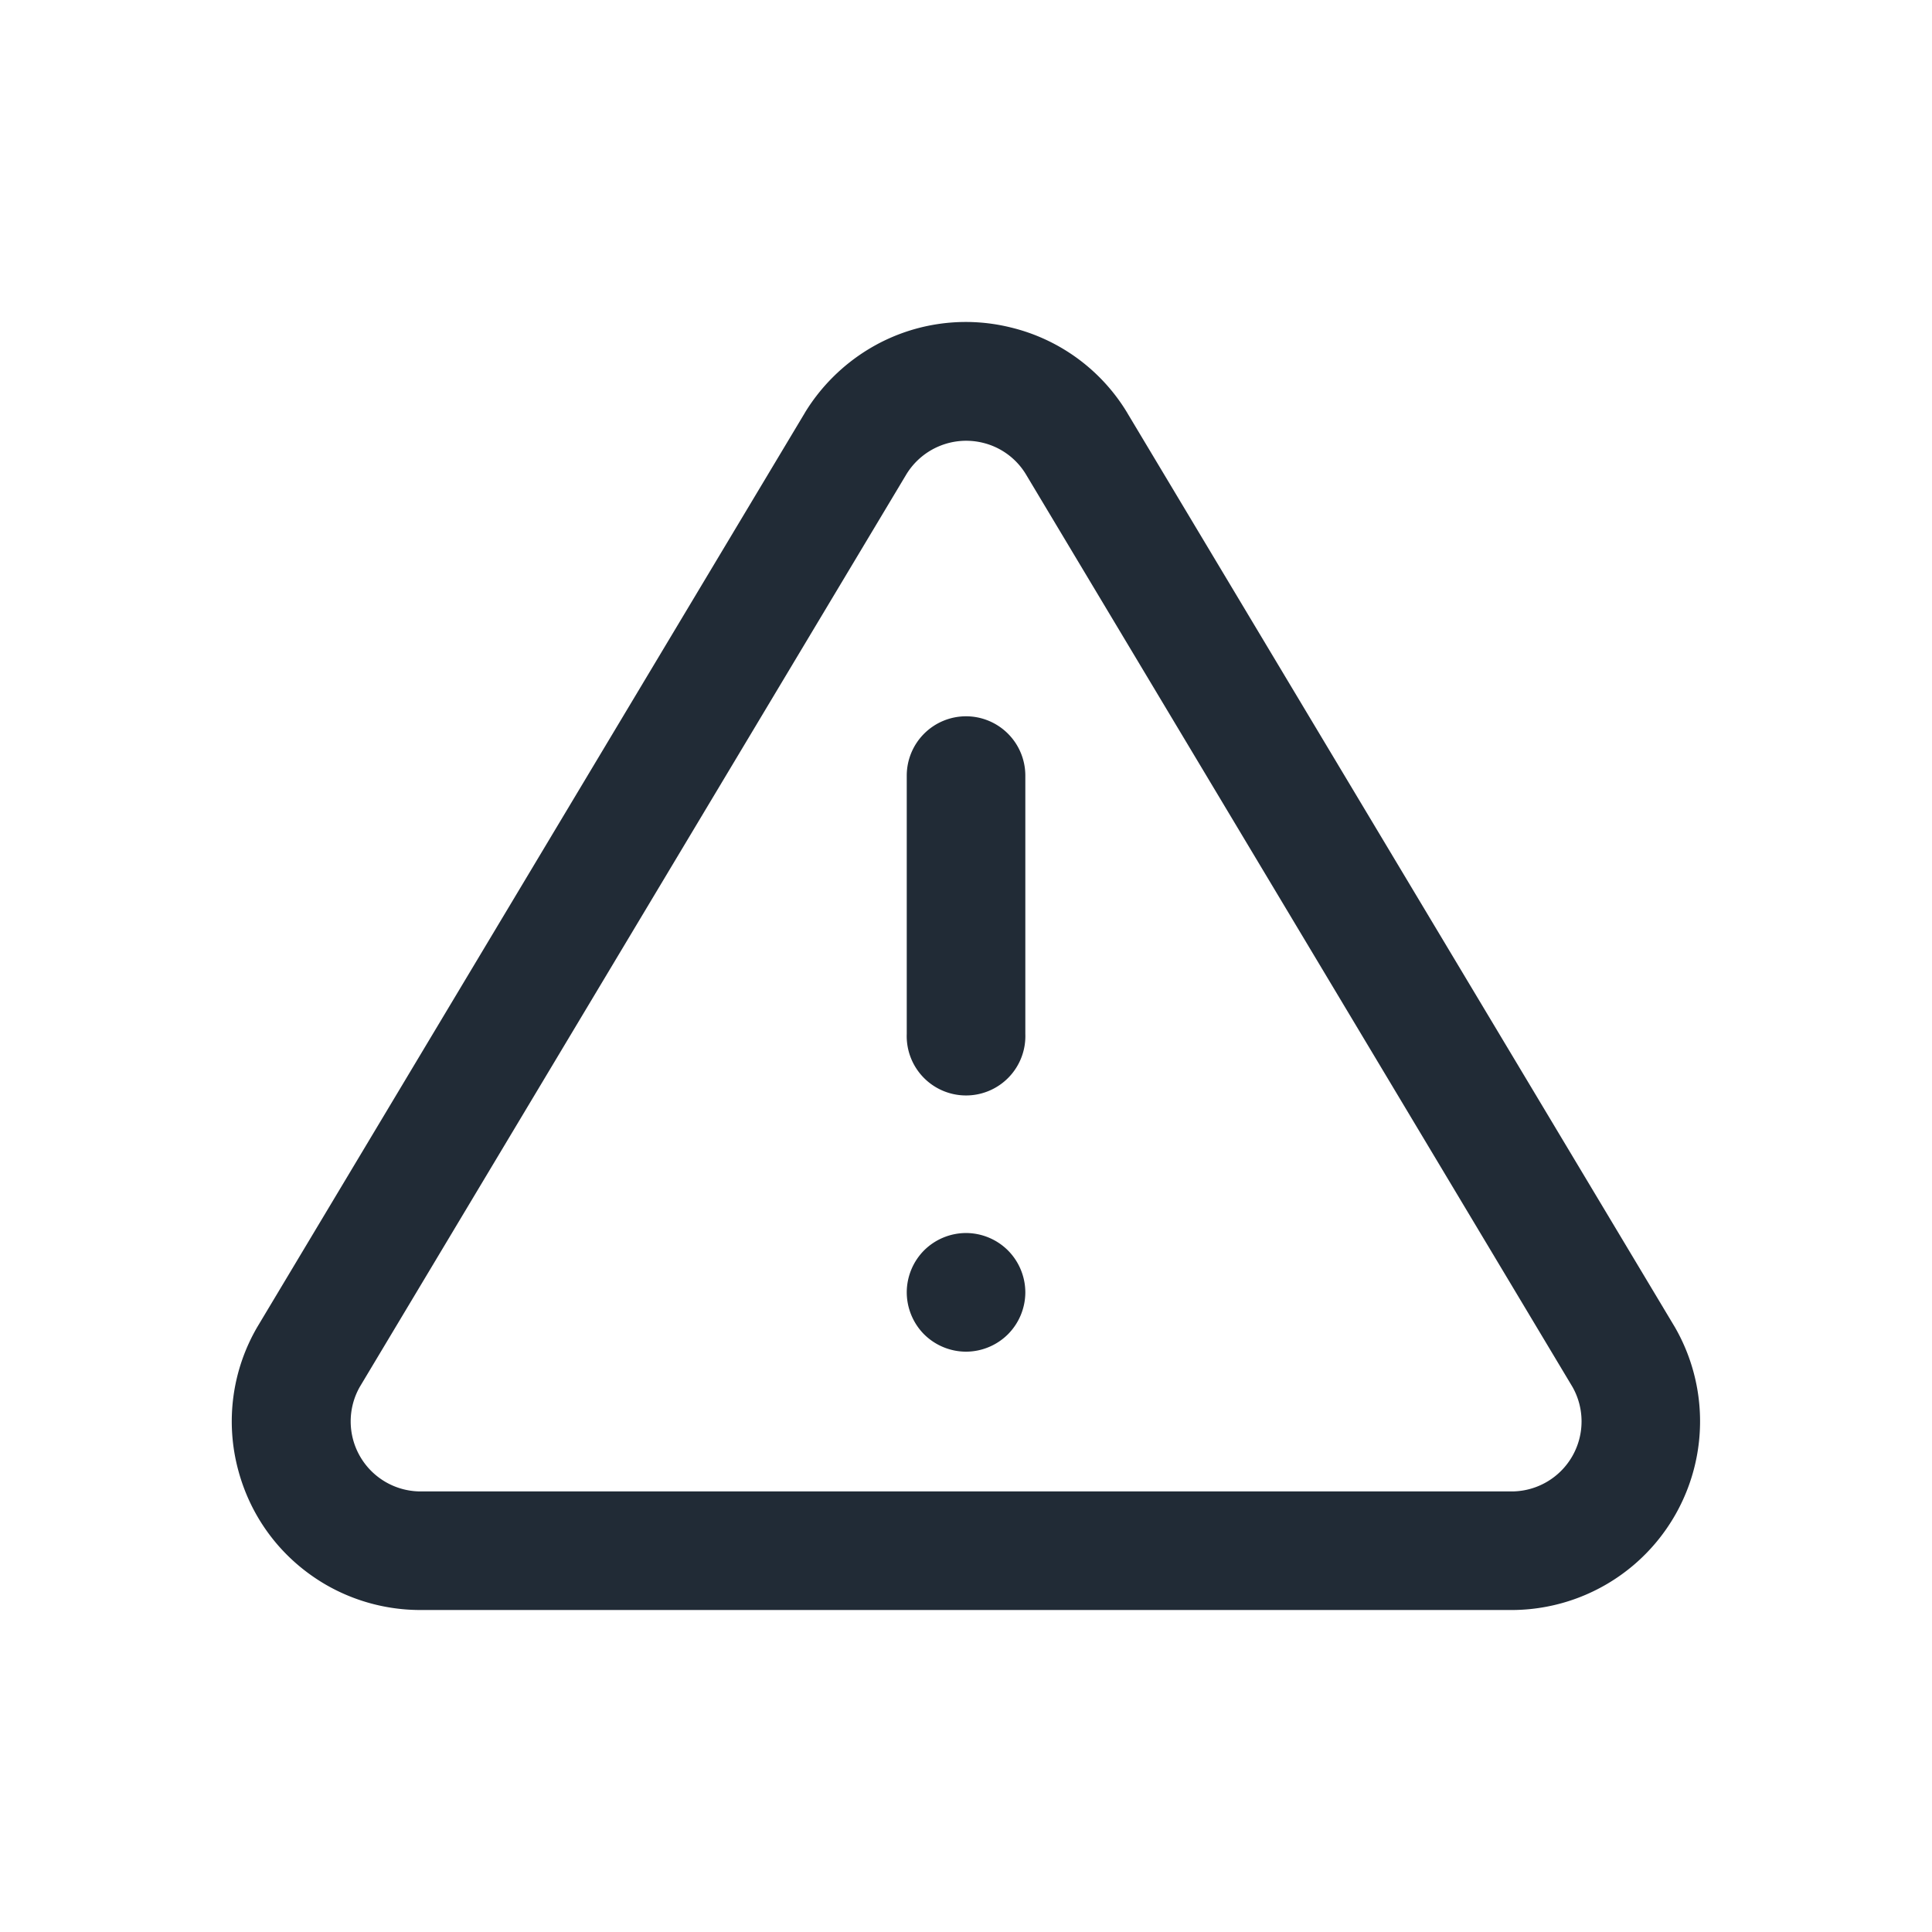 <svg xmlns="http://www.w3.org/2000/svg" width="24" height="24" fill="none" viewBox="0 0 24 24"><path fill="#212B36" d="M20.807 16.488a.27.27 0 0 0-.006-.01L14.005 5.132l-.002-.004a2.326 2.326 0 0 0-1.446-1.06 2.326 2.326 0 0 0-1.771.272c-.32.195-.593.467-.788.788l-.002.004L3.2 16.478a2.326 2.326 0 0 0-.24 1.787c.162.604.55 1.109 1.09 1.422A2.347 2.347 0 0 0 5.205 20h13.6a2.344 2.344 0 0 0 2.002-3.512zm-2.015 2.039H5.21a.87.87 0 0 1-.741-1.298L11.26 5.891a.871.871 0 0 1 .948-.391.862.862 0 0 1 .535.39l6.791 11.339a.87.87 0 0 1-.74 1.298z"/><path fill="#212B36" d="M12 8.898a.737.737 0 0 0-.736.736v3.21a.737.737 0 1 0 1.473 0v-3.21a.737.737 0 0 0-.736-.736zm.521 6.635a.741.741 0 0 0-.52-.216.742.742 0 0 0-.522.216.743.743 0 0 0-.215.52c0 .195.078.384.215.522a.742.742 0 0 0 .521.216.742.742 0 0 0 .521-.216.741.741 0 0 0 .216-.521.742.742 0 0 0-.216-.521z"/></svg>
